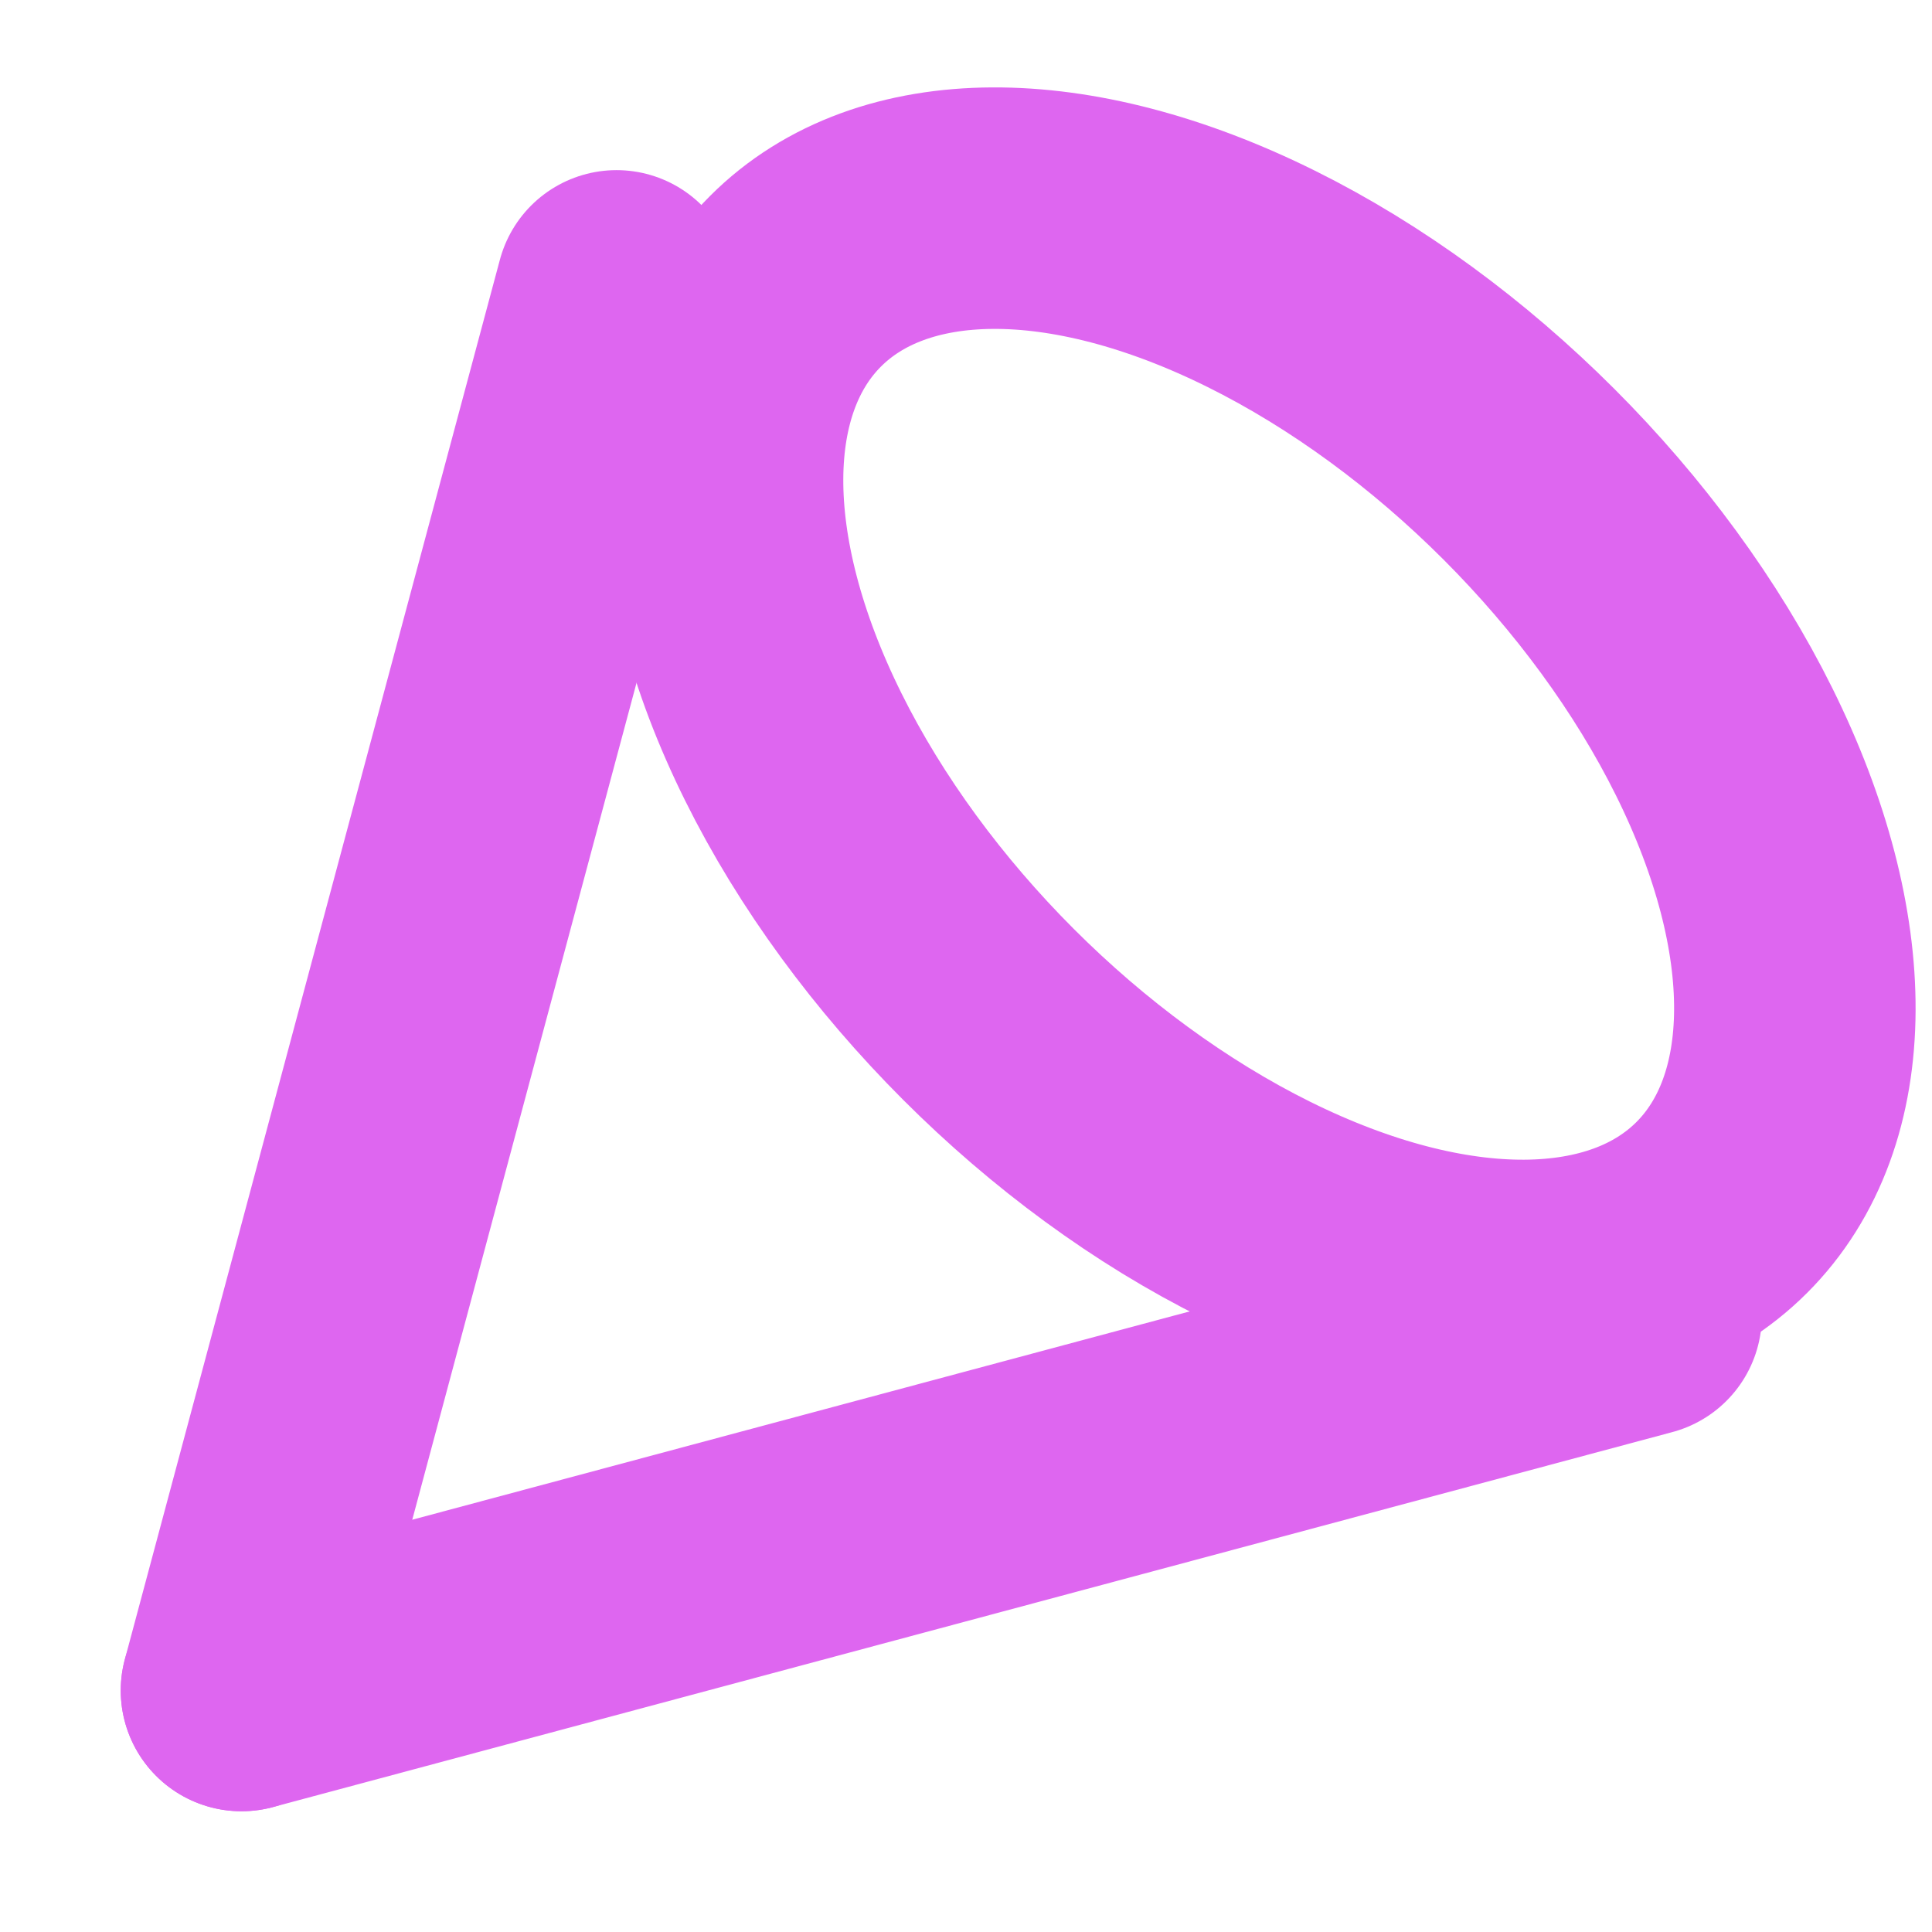 <svg width="16" height="16" viewBox="0 0 16 16" fill="none" xmlns="http://www.w3.org/2000/svg">
<g clip-path="url(#clip0_1_43)">
<path d="M13.591 10.894L2 14" stroke="#DE66F0" stroke-width="2" stroke-linecap="round"/>
<path d="M5.106 2.409L2 14" stroke="#DE66F0" stroke-width="2" stroke-linecap="round"/>
<ellipse cx="10.424" cy="6.164" rx="5.424" ry="3.164" transform="rotate(45 10.424 6.164)" stroke="#DE66F0" stroke-width="2"/>
</g>
<defs>
<clipPath id="clip0_1_43">
<rect width="16" height="16" fill="white"/>
</clipPath>
</defs>
</svg>
